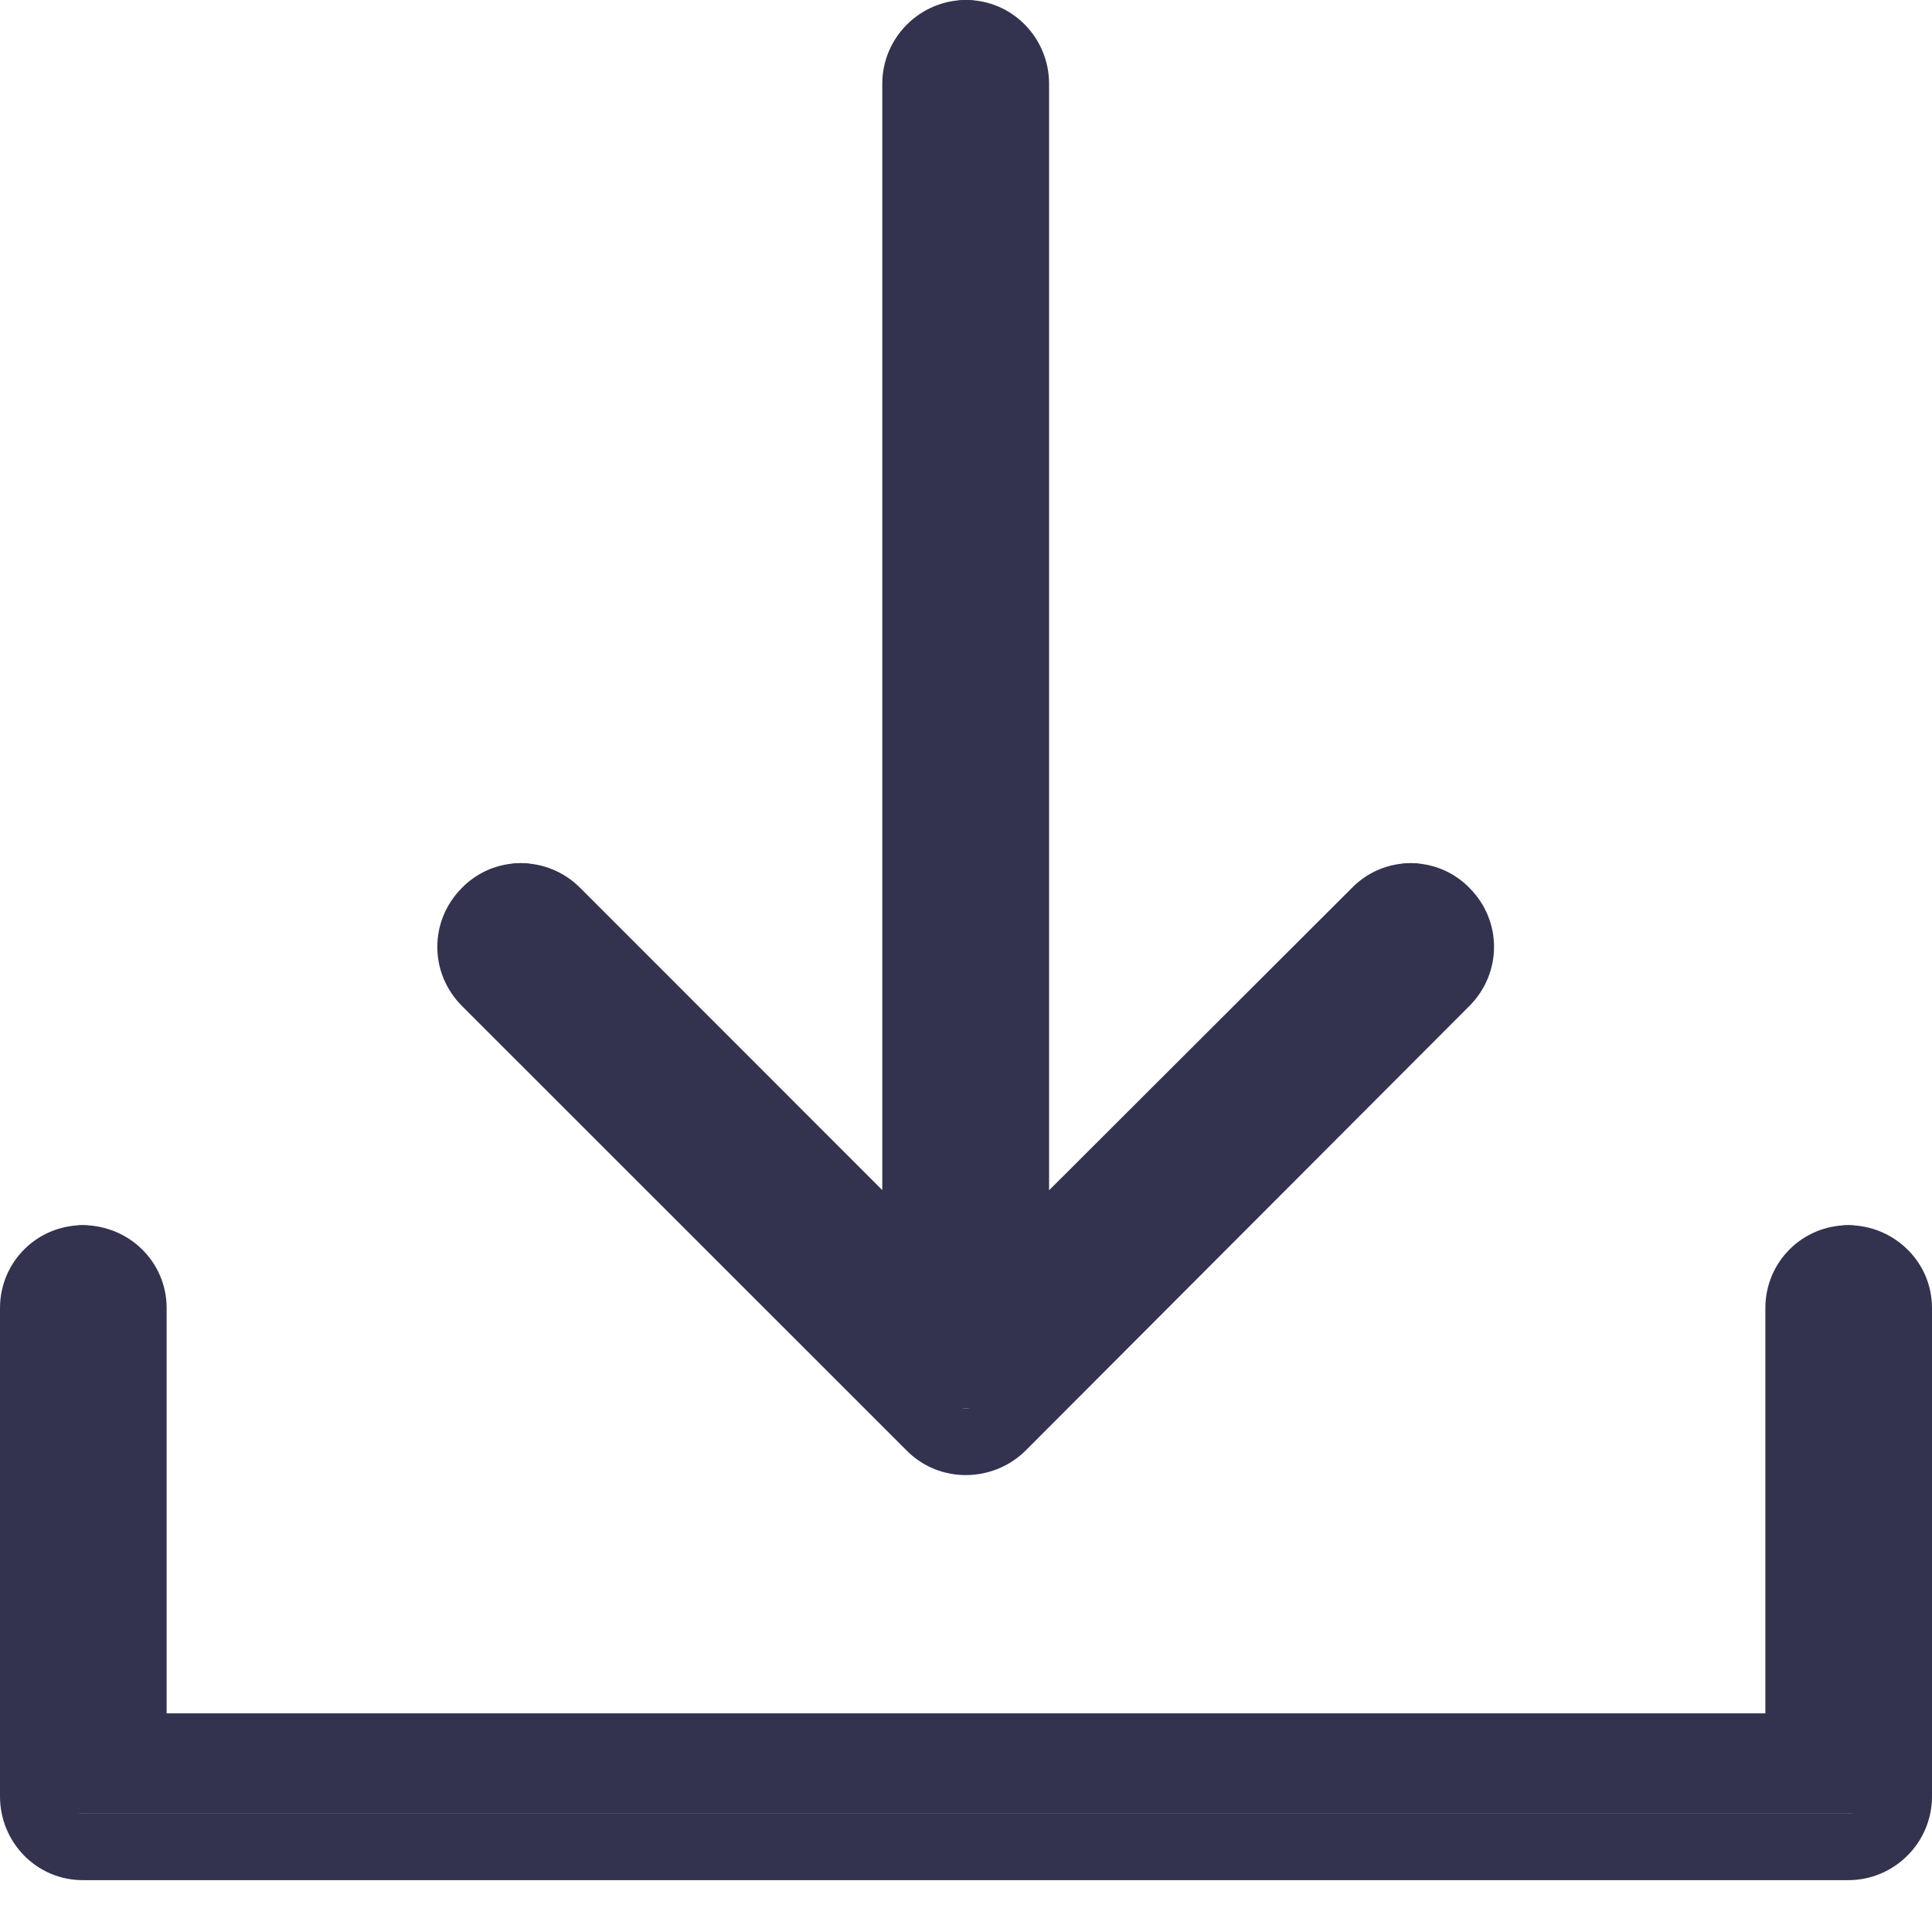 <svg fill="none" height="12" viewBox="0 0 12 12" width="12" xmlns="http://www.w3.org/2000/svg">
  <path
    d="M8.98 5.894C9.104 5.771 9.104 5.577 8.98 5.454C8.861 5.33 8.663 5.33 8.544 5.454L6.309 7.685V0.313C6.309 0.141 6.172 0 6 0C5.828 0 5.687 0.141 5.687 0.313V7.685L3.456 5.454C3.333 5.33 3.135 5.33 3.016 5.454C2.892 5.577 2.892 5.771 3.016 5.894L5.78 8.659C5.899 8.778 6.098 8.778 6.221 8.659L8.98 5.894ZM11.171 7.918C11.171 7.746 11.308 7.61 11.48 7.61C11.652 7.61 11.793 7.746 11.793 7.918V10.951C11.793 11.123 11.652 11.265 11.48 11.265H0.515C0.344 11.265 0.207 11.123 0.207 10.951V7.918C0.207 7.746 0.344 7.61 0.515 7.61C0.687 7.61 0.829 7.746 0.829 7.918V10.643H11.171V7.918Z"
    fill="#33334F"/>
  <path clip-rule="evenodd"
        d="M5.48 0.52C5.48 0.234 5.714 0 6 0C6.29 0 6.516 0.238 6.516 0.52V7.393L8.397 5.515C8.597 5.31 8.928 5.31 9.128 5.516C9.331 5.72 9.33 6.044 9.127 6.248M9.127 6.248L6.365 9.015C6.162 9.21 5.835 9.213 5.634 9.012L2.869 6.248C2.666 6.044 2.665 5.72 2.868 5.516C3.07 5.308 3.401 5.312 3.603 5.514L5.48 7.392V0.52M6 0.414C5.943 0.414 5.894 0.462 5.894 0.52V8.391L3.31 5.807C3.31 5.807 3.31 5.807 3.31 5.807C3.266 5.763 3.201 5.767 3.165 5.804L3.162 5.807C3.119 5.849 3.119 5.913 3.162 5.955L5.926 8.719C5.963 8.756 6.031 8.76 6.076 8.718L8.834 5.955C8.877 5.913 8.877 5.849 8.834 5.807L8.832 5.804C8.794 5.765 8.73 5.765 8.693 5.804L8.69 5.807L6.102 8.39V0.52C6.102 0.458 6.054 0.414 6 0.414ZM0.515 8.023C0.458 8.023 0.414 8.068 0.414 8.125V11.158C0.414 11.22 0.462 11.265 0.515 11.265H11.48C11.538 11.265 11.586 11.216 11.586 11.158V8.125C11.586 8.071 11.542 8.023 11.48 8.023C11.422 8.023 11.378 8.068 11.378 8.125V11.057H0.622V8.125C0.622 8.071 0.577 8.023 0.515 8.023ZM0 8.125C0 7.839 0.229 7.61 0.515 7.61C0.798 7.61 1.035 7.835 1.035 8.125V10.643H10.965V8.125C10.965 7.839 11.194 7.61 11.48 7.61C11.762 7.61 12 7.835 12 8.125V11.158C12 11.445 11.766 11.678 11.48 11.678H0.515C0.225 11.678 0 11.441 0 11.158V8.125Z"
        fill="#33334F" fill-rule="evenodd"/>
</svg>

